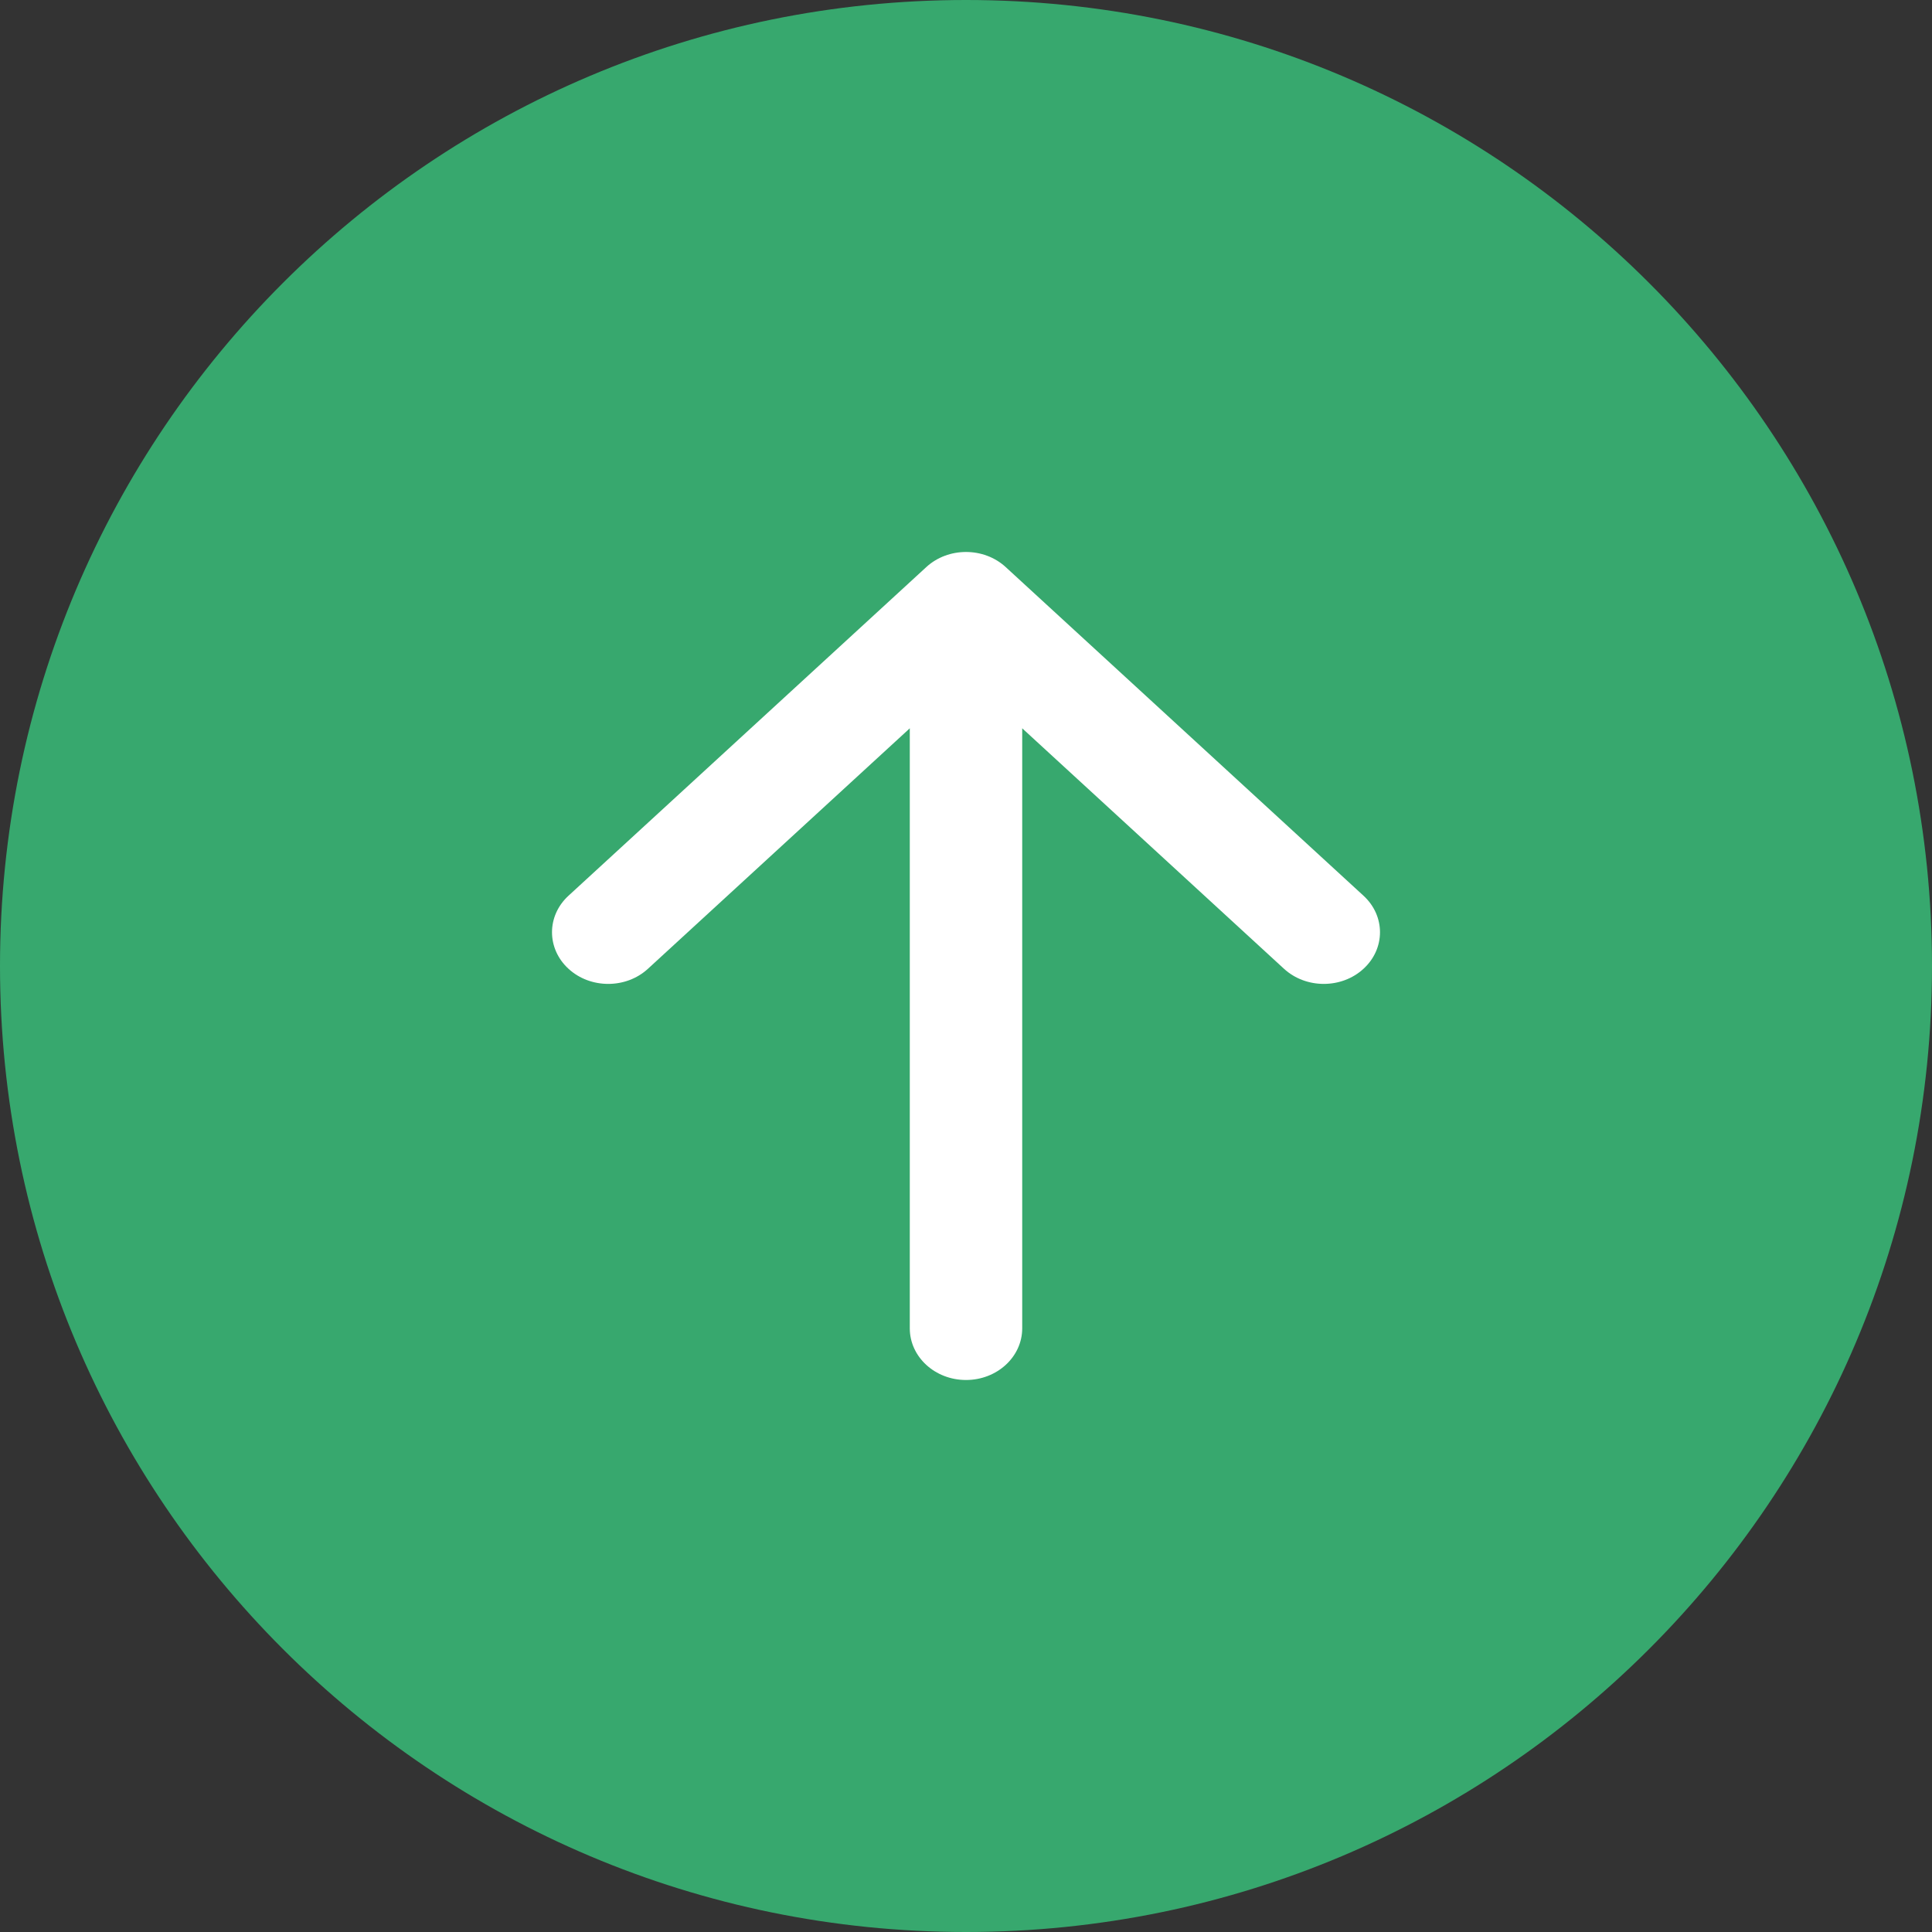 <svg width="32" height="32" viewBox="0 0 32 32" fill="none" xmlns="http://www.w3.org/2000/svg">
<rect x="0" y="0" width="32" height="32" fill="#333333" stroke="none"/>
<path d="M0 16C0 7.163 7.163 0 16 0C24.837 0 32 7.163 32 16C32 24.837 24.837 32 16 32C7.163 32 0 24.837 0 16Z" fill="#37A86E"/>
<path fill-rule="evenodd" clip-rule="evenodd" d="M9.416 14.836L15.342 9.393C15.705 9.059 16.295 9.059 16.658 9.393L22.584 14.836C22.948 15.17 22.948 15.712 22.584 16.046C22.221 16.38 21.631 16.38 21.267 16.046L16.931 12.063L16.931 22.002C16.931 22.474 16.514 22.857 16 22.857C15.486 22.857 15.069 22.474 15.069 22.002L15.069 12.063L10.732 16.046C10.369 16.38 9.779 16.38 9.416 16.046C9.052 15.712 9.052 15.17 9.416 14.836Z" fill="white"/>
</svg>
